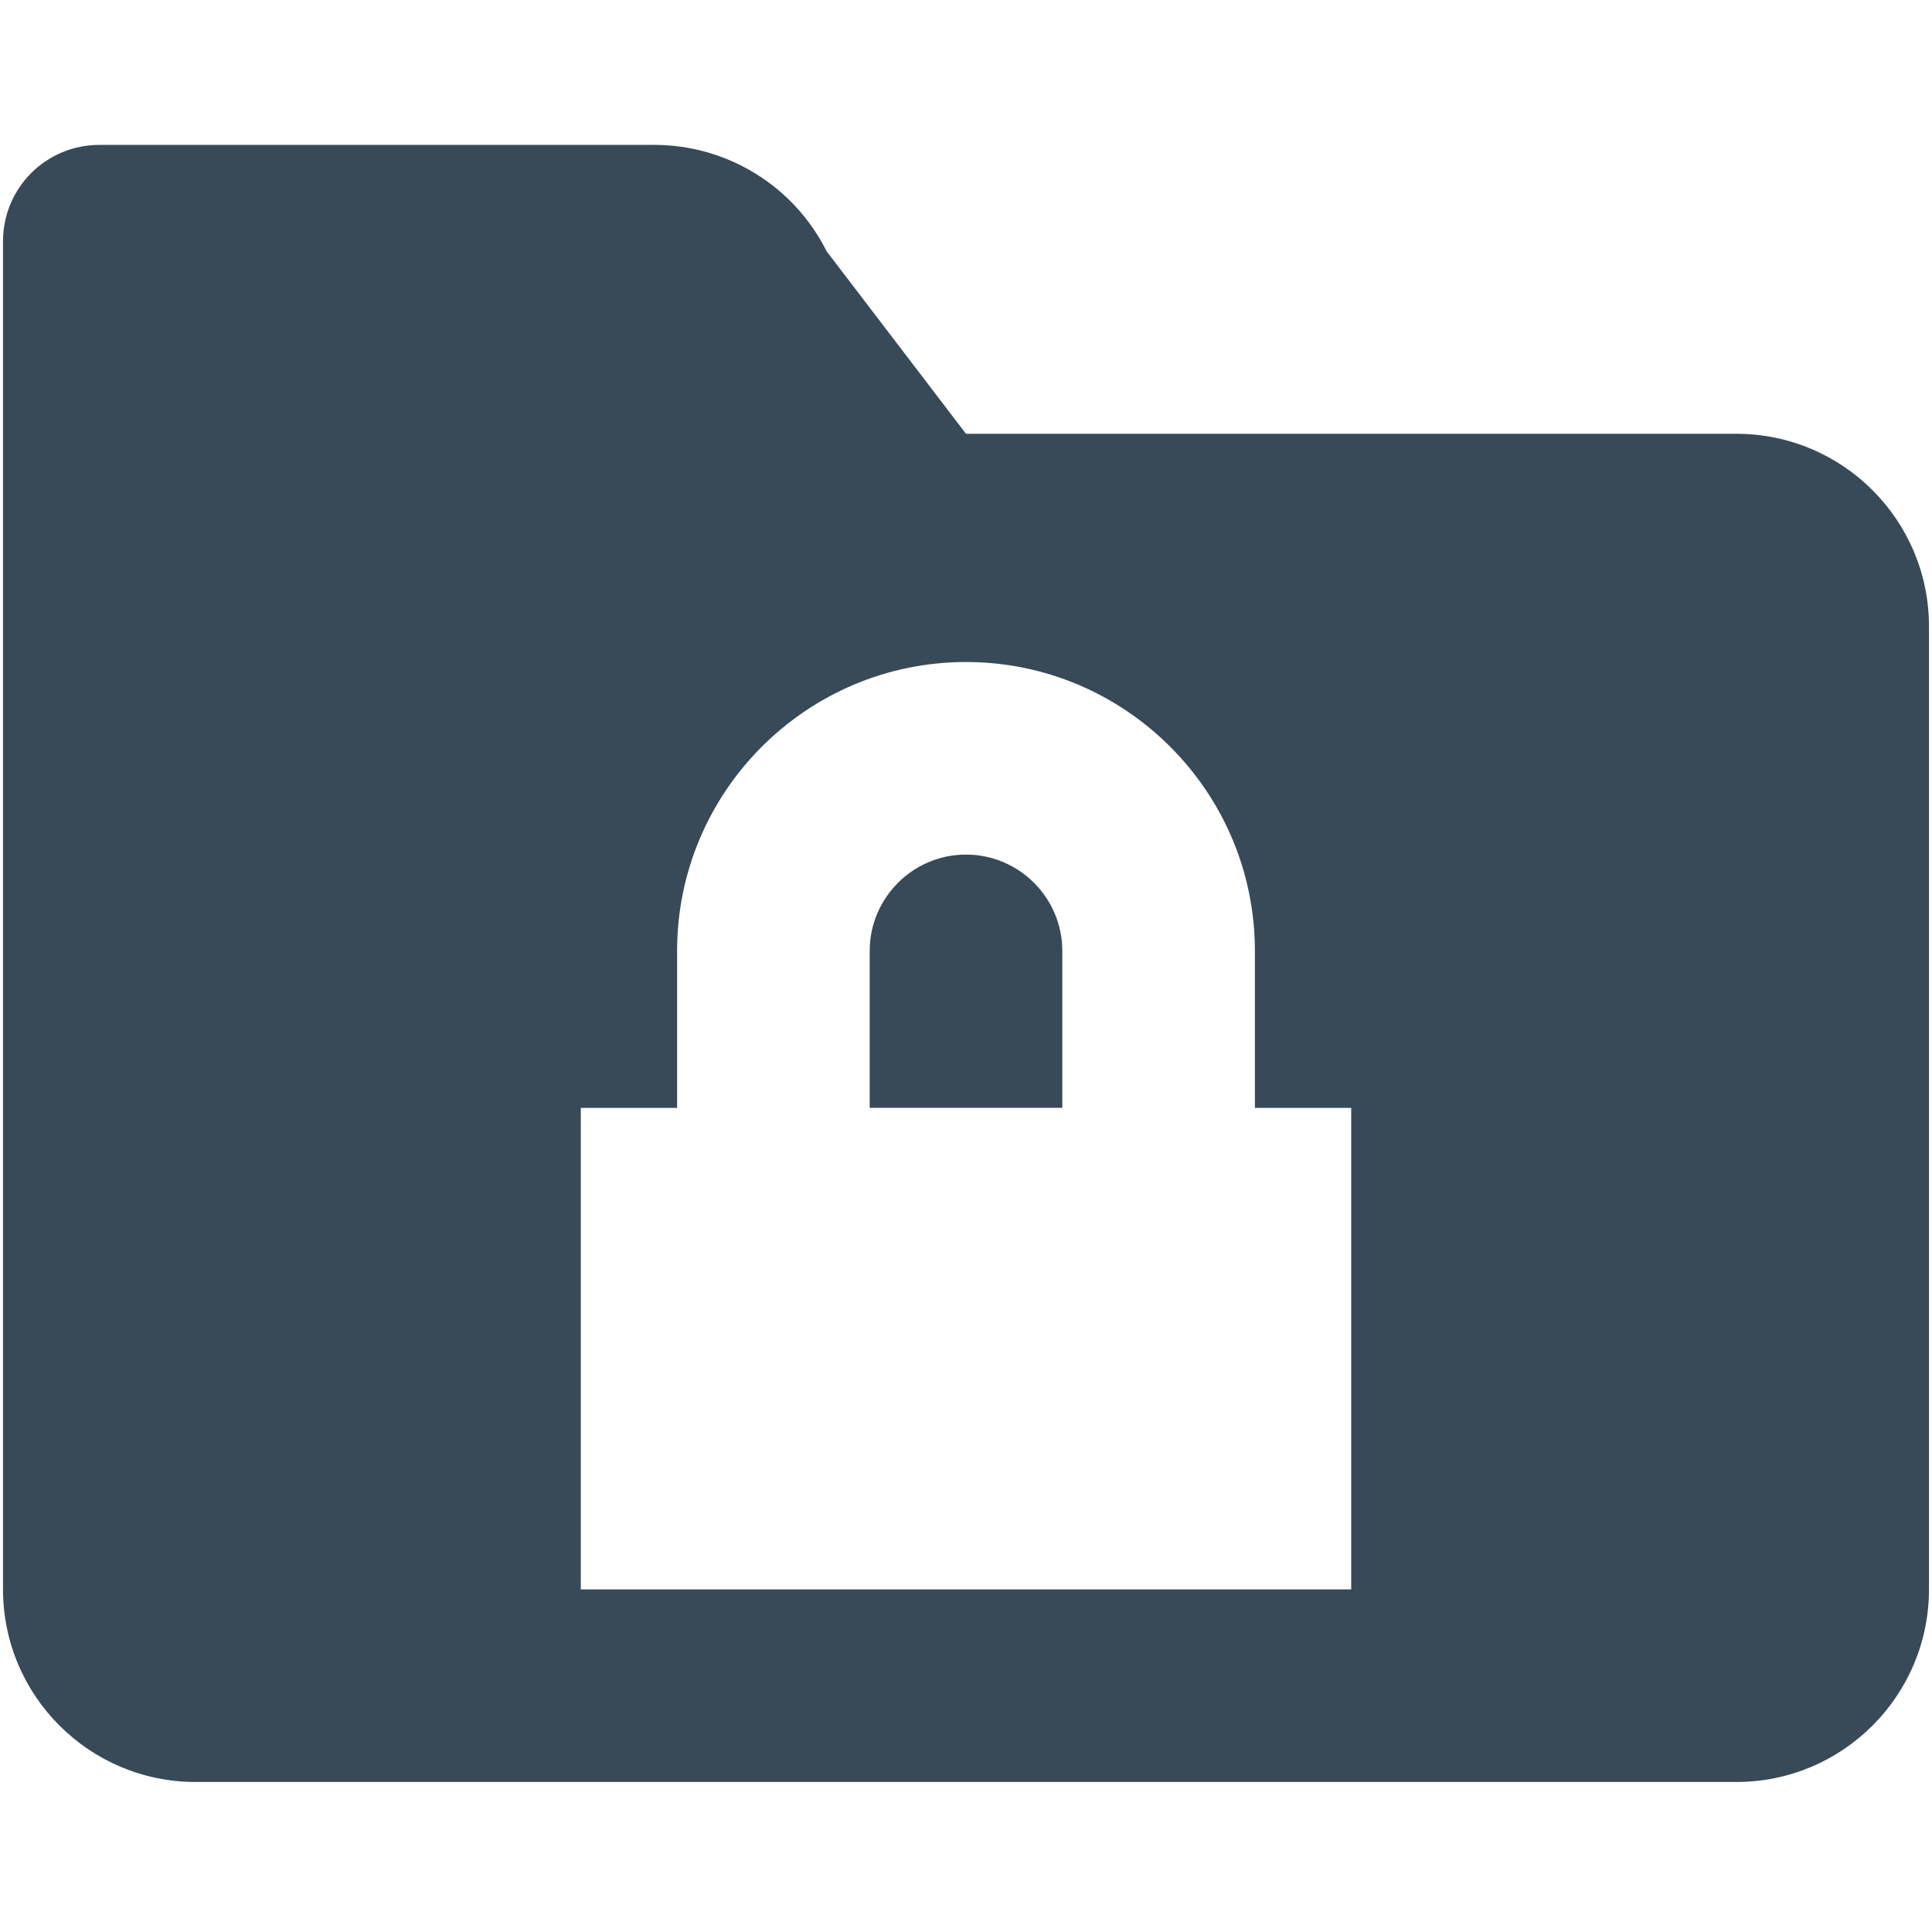<?xml version="1.0" encoding="UTF-8" standalone="no"?>
<svg width="28px" height="28px" viewBox="0 0 512 512" version="1.1" xmlns="http://www.w3.org/2000/svg" xmlns:xlink="http://www.w3.org/1999/xlink">
    <!-- Generator: Sketch 3.7.2 (28276) - http://www.bohemiancoding.com/sketch -->
    <title>icon-folder-locked</title>
    <desc>Created with Sketch.</desc>
    <defs></defs>
    <g id="Page-1" stroke="none" stroke-width="1" fill="none" fill-rule="evenodd">
        <g id="icon-folder-locked">
            <g id="icon-folder-locked-copy" transform="translate(0, 38)">
                <path d="M256,188.473 C241.938,188.473 230.48,199.931 230.48,213.993 L230.48,255.591 L281.52,255.591 L281.52,213.993 C281.52,199.931 270.062,188.473 256,188.473" id="Fill-173" fill="#384A58"></path>
                <path d="M358.081,383.202 L153.919,383.202 L153.919,255.601 L179.439,255.601 L179.439,214.003 C179.439,171.767 213.79,137.442 256,137.442 C298.21,137.442 332.561,171.767 332.561,214.003 L332.561,255.601 L358.081,255.601 L358.081,383.202 Z M460.162,76.96 L256,76.96 L219.072,28.599 C210.421,11.321 192.735,0.399 173.416,0.399 L26.318,0.399 C12.205,0.399 0.798,11.806 0.798,25.919 L0.798,383.202 C0.798,411.377 23.664,434.243 51.838,434.243 L460.162,434.243 C488.336,434.243 511.202,411.377 511.202,383.202 L511.202,128 C511.202,99.826 488.336,76.96 460.162,76.96 L460.162,76.96 Z" id="Fill-174" fill="#384A58"></path>
            </g>
        </g>
    </g>
</svg>